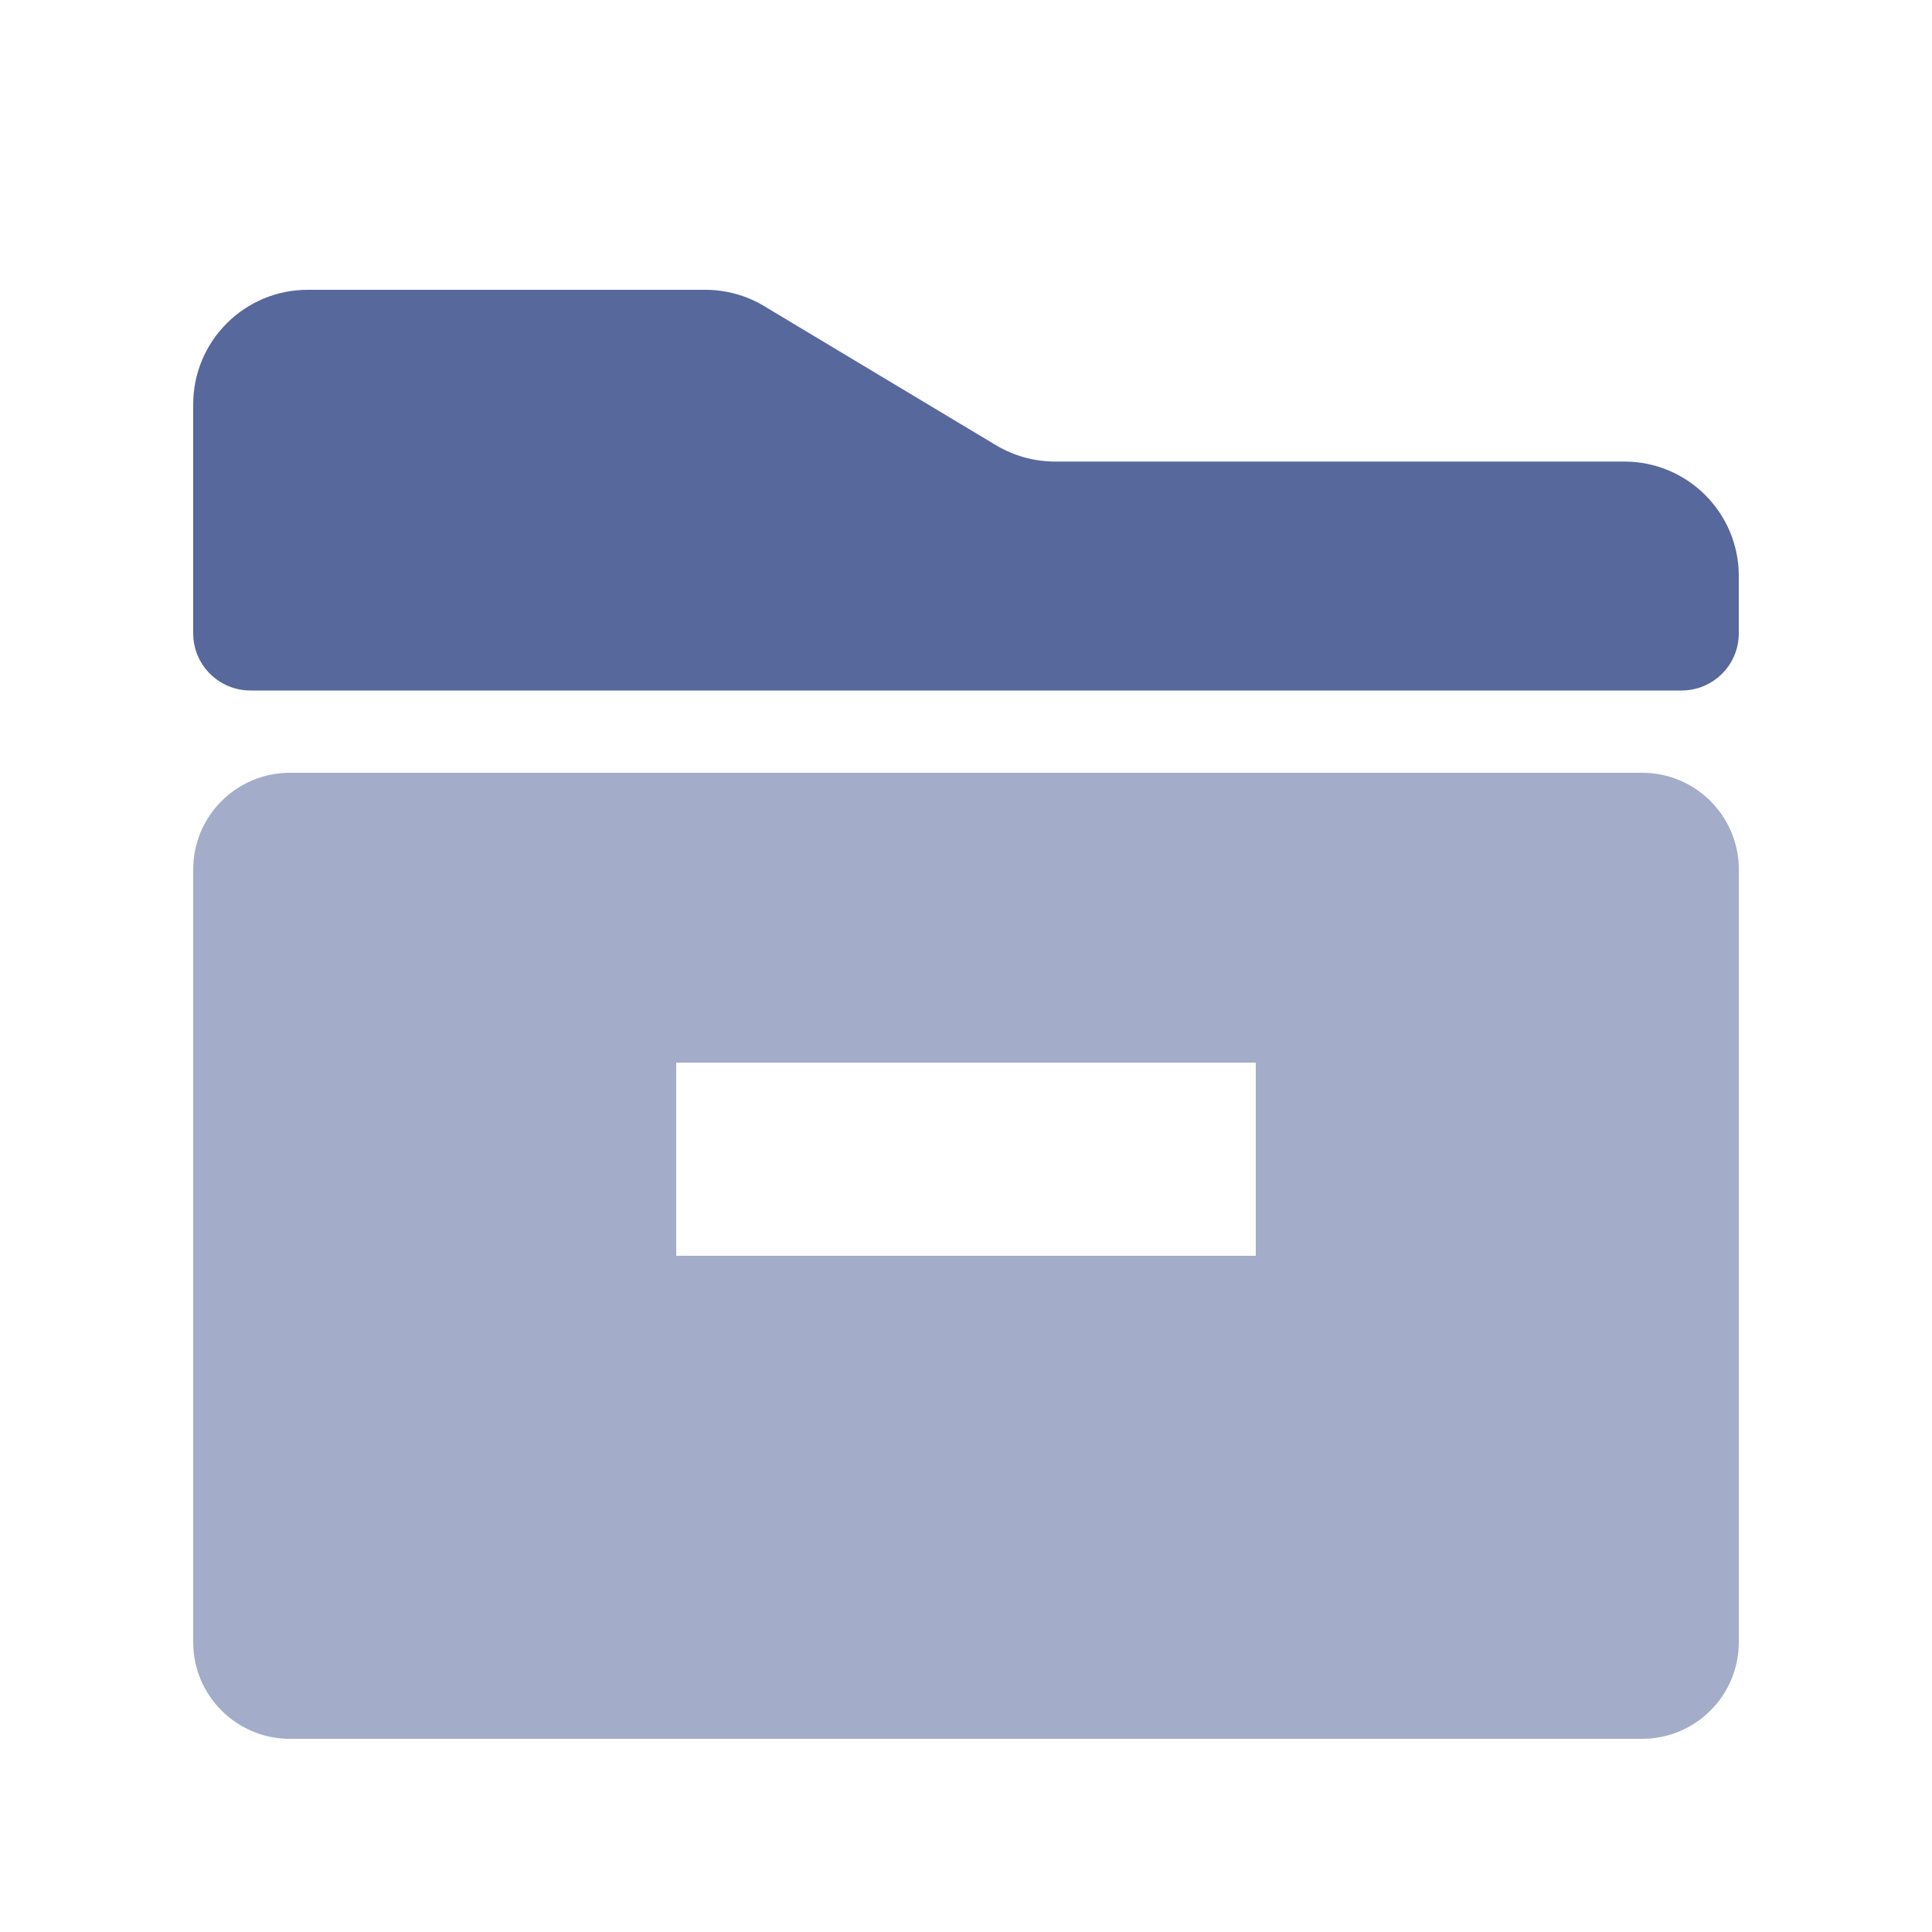 <?xml version="1.0" encoding="UTF-8"?>
<svg width="20px" height="20px" viewBox="0 0 20 20" version="1.1" xmlns="http://www.w3.org/2000/svg" xmlns:xlink="http://www.w3.org/1999/xlink">
    <title>package-management-second-menu</title>
    <g id="package-management-second-menu" stroke="none" stroke-width="1" fill="none" fill-rule="evenodd">
        <rect id="矩形" fill="#000000" opacity="0" x="0" y="0" width="20" height="20"></rect>
        <path d="M7.911,3.169 C7.727,3.058 7.516,3 7.301,3 L3.185,3 C2.531,3 2,3.531 2,4.185 L2,6.556 C2,6.883 2.265,7.148 2.593,7.148 L17.407,7.148 C17.735,7.148 18,6.883 18,6.556 L18,5.963 C18,5.308 17.469,4.778 16.815,4.778 L10.921,4.778 C10.706,4.778 10.495,4.719 10.311,4.609 L7.911,3.169 Z" id="路径备份" fill="#57689C"></path>
        <path d="M17,8 C17.552,8 18,8.448 18,9 L18,17 C18,17.552 17.552,18 17,18 L3,18 C2.448,18 2,17.552 2,17 L2,9 C2,8.448 2.448,8 3,8 L17,8 Z M13,11 L7,11 L7,13 L13,13 L13,11 Z" id="形状" fill="#57689C" opacity="0.55"></path>
    </g>
</svg>